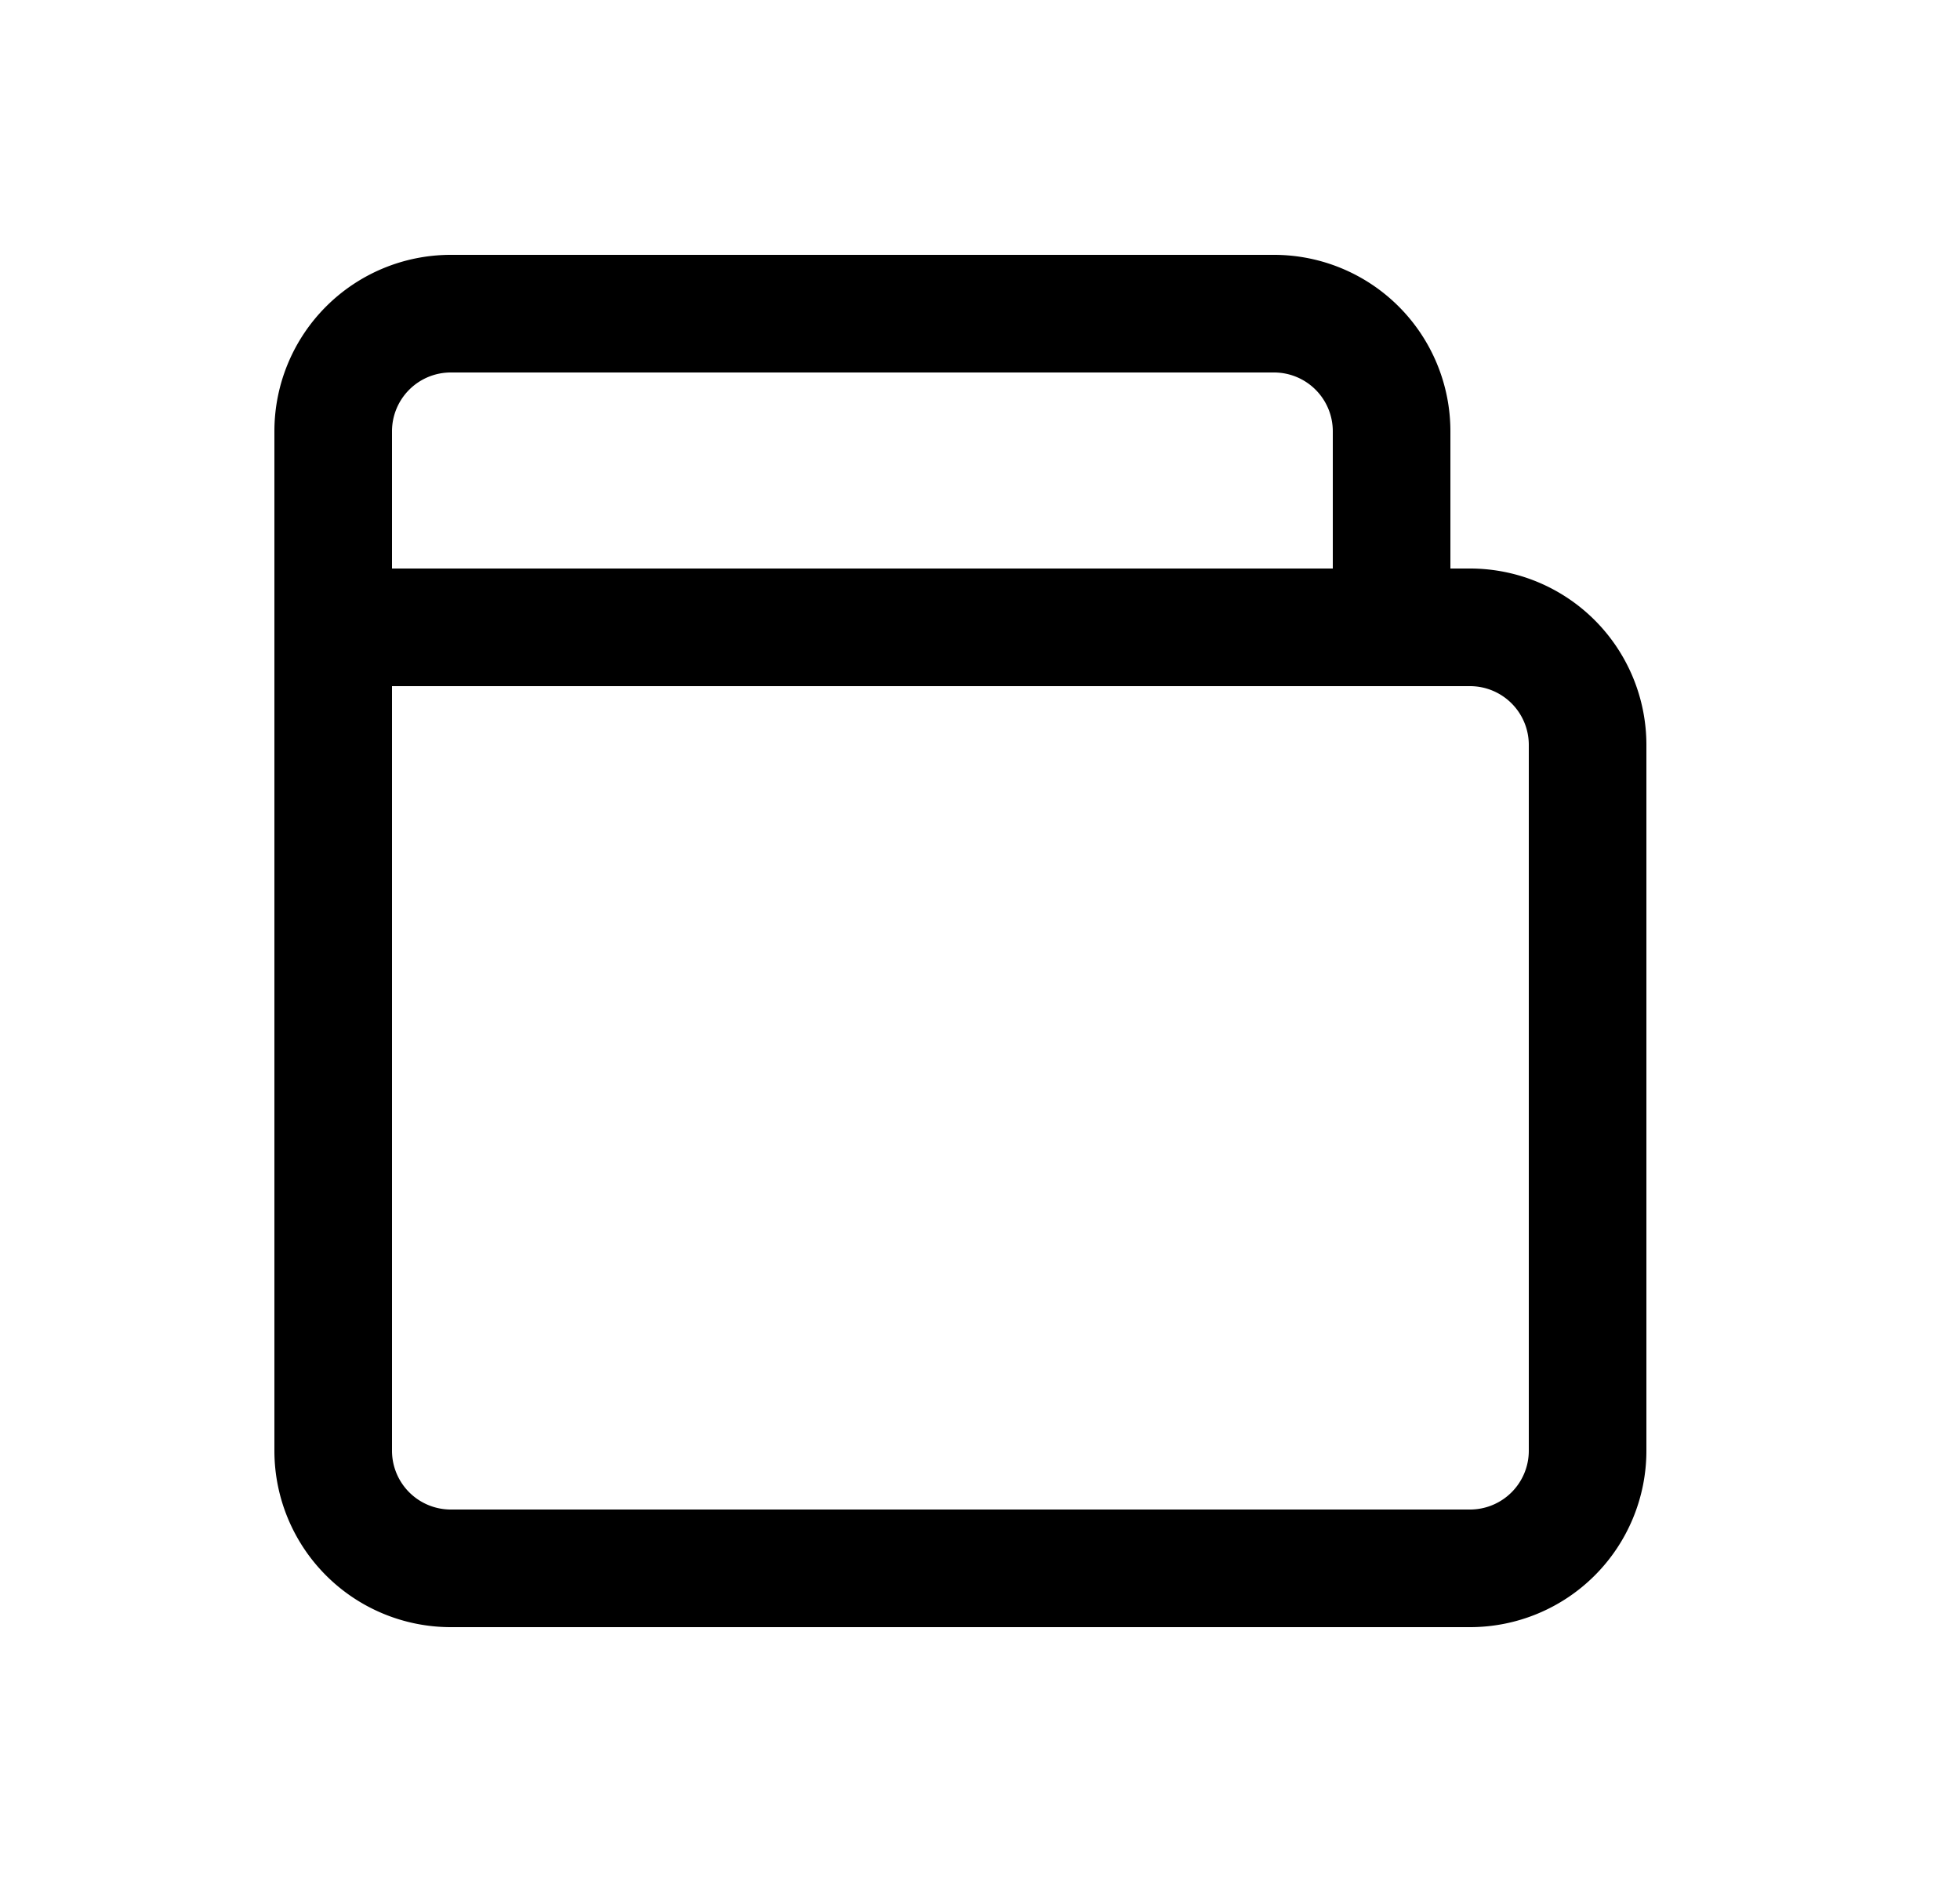 <svg xmlns="http://www.w3.org/2000/svg" width="3em" height="2.88em" viewBox="0 0 25 24"><path fill="currentColor" d="M5.75 3.25A2.25 2.25 0 0 0 3.5 5.5v13a2.25 2.25 0 0 0 2.25 2.25h13A2.25 2.25 0 0 0 21 18.5v-9a2.25 2.25 0 0 0-2.25-2.25h-.25V5.5a2.25 2.25 0 0 0-2.25-2.25zm11.25 4H5V5.5a.75.75 0 0 1 .75-.75h10.5a.75.75 0 0 1 .75.75zM5 8.75h13.75a.75.75 0 0 1 .75.75v9a.75.75 0 0 1-.75.75h-13A.75.75 0 0 1 5 18.5z"/></svg>